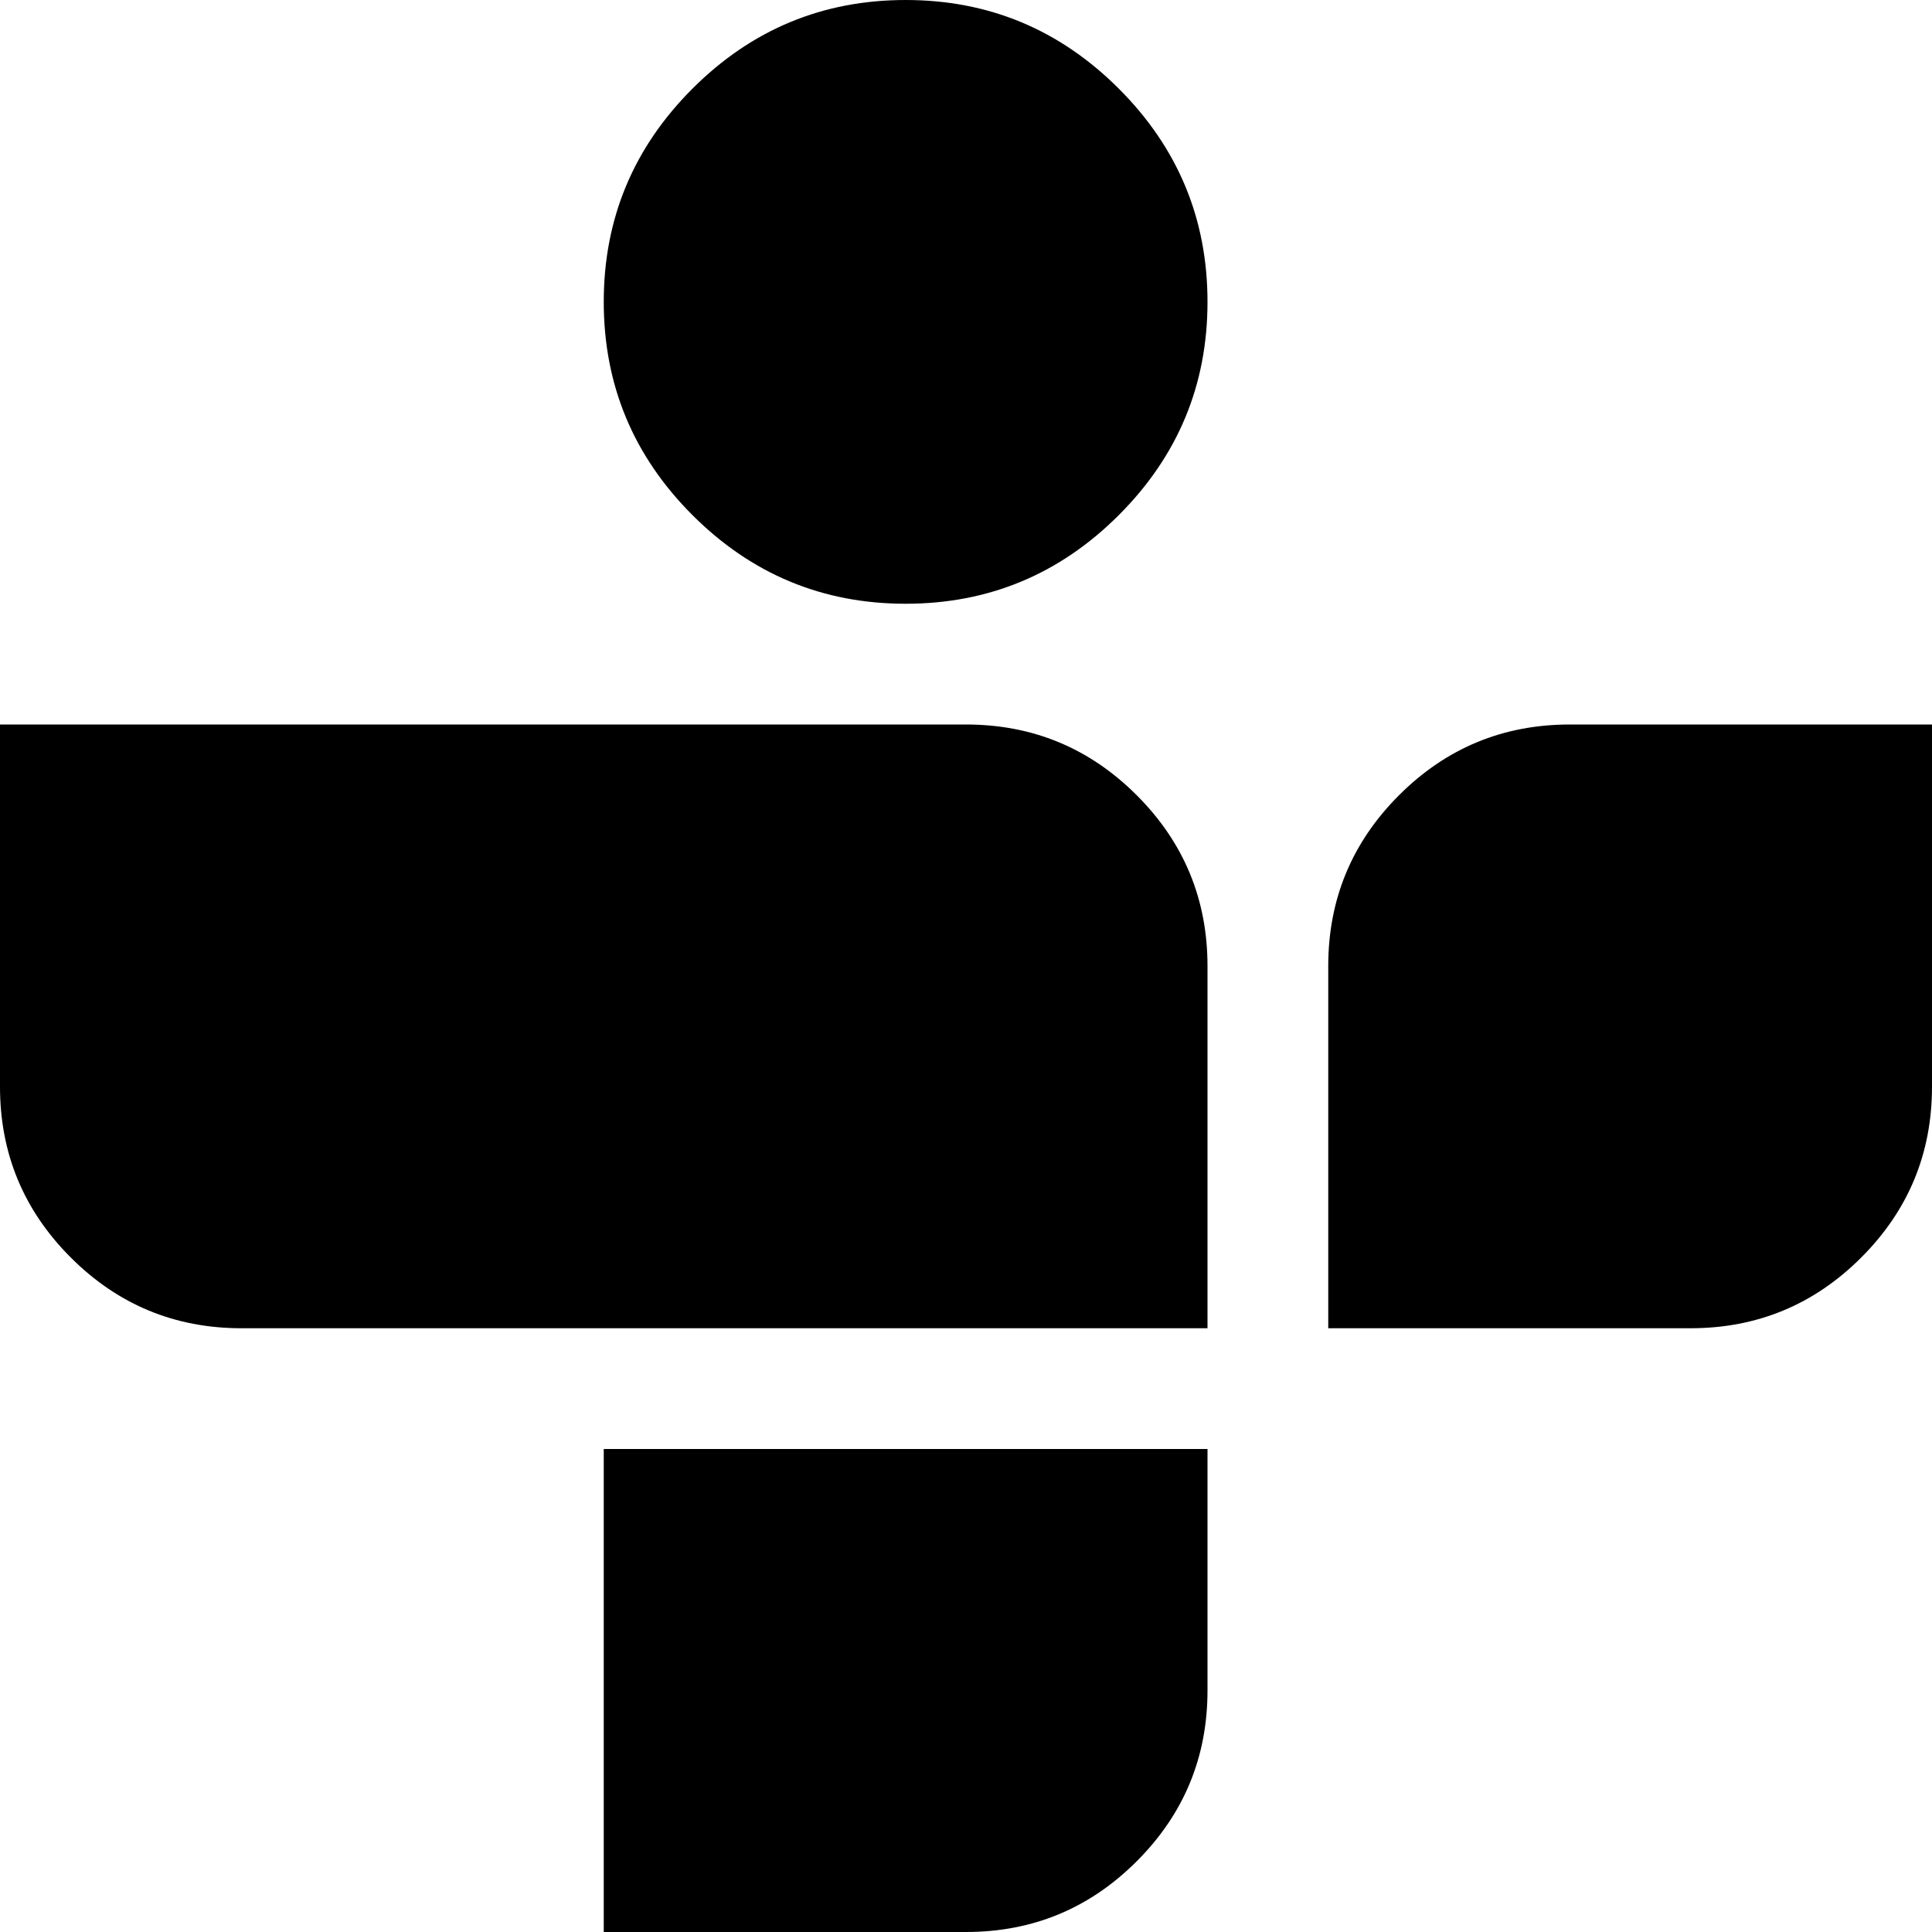 <svg xmlns="http://www.w3.org/2000/svg" width="1em" height="1em" viewBox="0 0 1024 1024"><path fill="currentColor" d="M896 704H704V512q0-53 37.5-90.5T832 384h192v192q0 53-37.5 90.5T896 704m-384 320H320V768h320v128q0 53-37.5 90.5T512 1024M0 576V384h512q53 0 90.5 37.5T640 512v192H128q-53 0-90.5-37.5T0 576m480-256q-66 0-113-47t-47-113t47-113T480 0t113 47t47 113t-47 113t-113 47"/></svg>